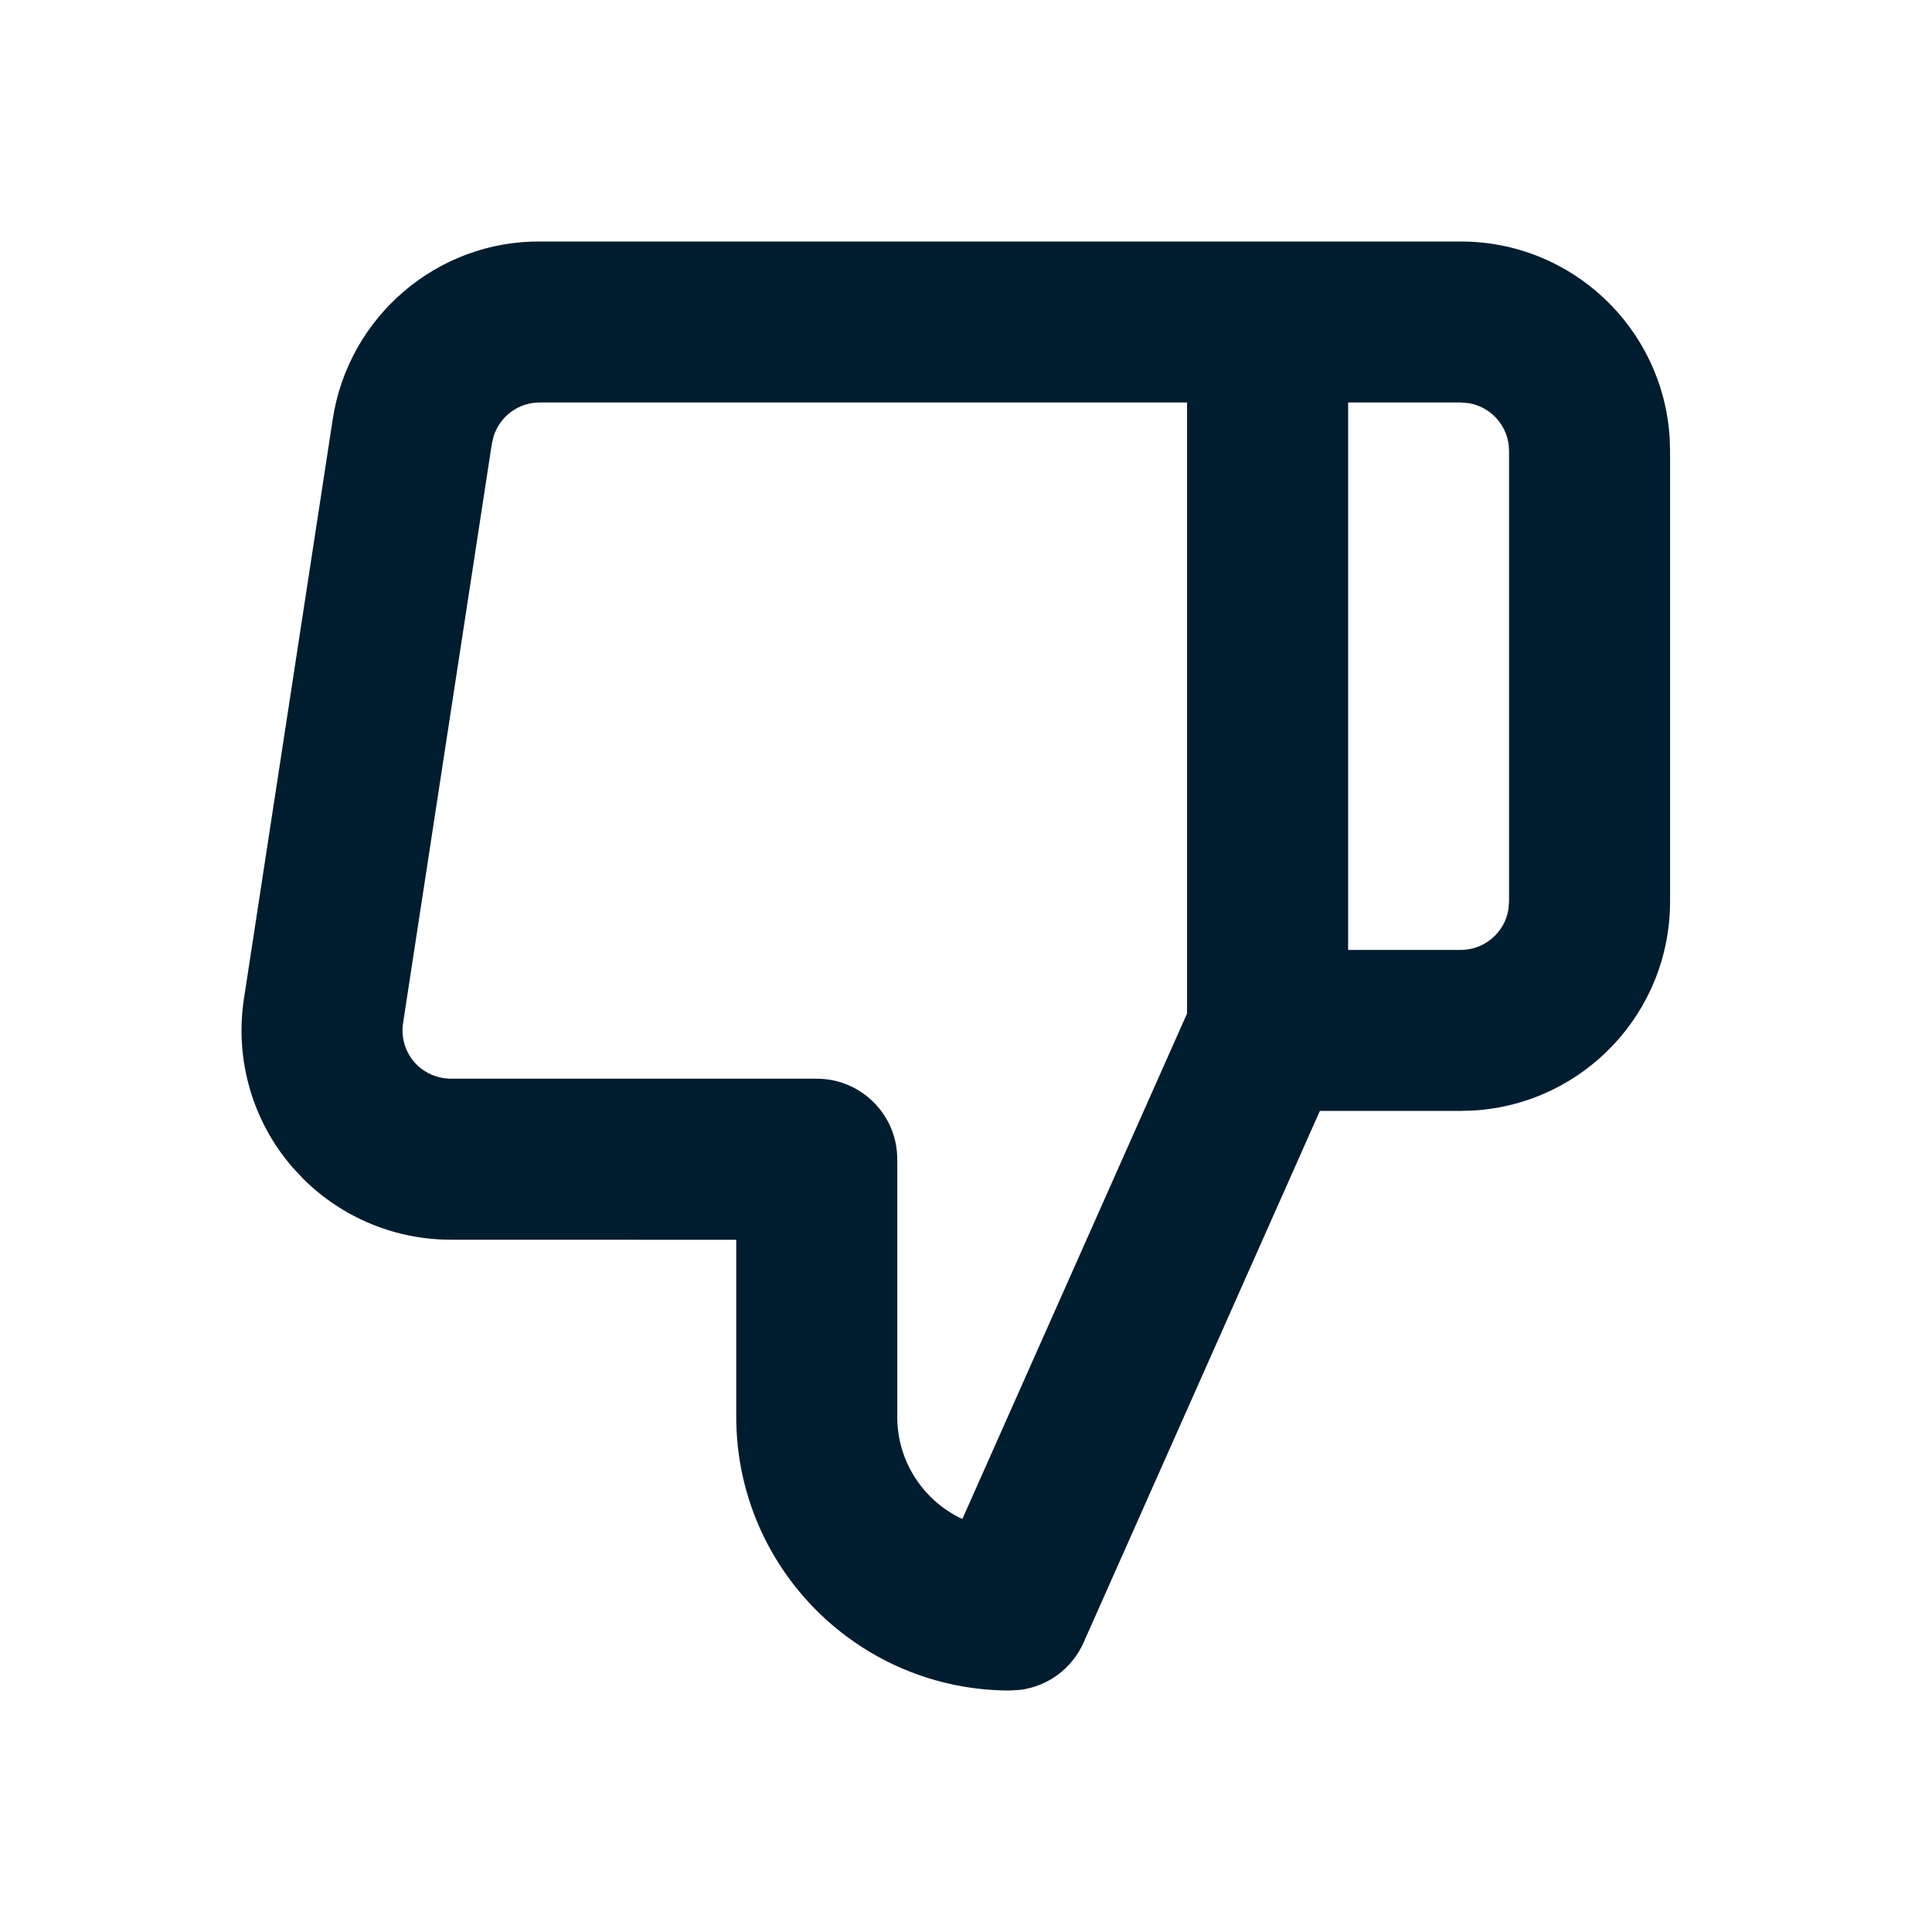 <svg xmlns="http://www.w3.org/2000/svg" width="24" height="24" viewBox="0 0 24 24"><path fill="#001D2F" fill-rule="evenodd" d="M5.6,21 C4.219,21 3.09,19.924 3.005,18.564 L3,18.4 L3,12.8 C3,11.419 4.076,10.29 5.436,10.205 L5.6,10.2 L7.35,10.2 L10.286,3.594 C10.429,3.273 10.728,3.053 11.07,3.008 L11.2,3 C13.078,3 14.6,4.522 14.6,6.4 L14.6,6.4 L14.6,8.599 L18.117,8.6 C18.816,8.592 19.486,8.866 19.978,9.355 L19.978,9.355 L20.108,9.494 C20.609,10.069 20.831,10.836 20.716,11.592 L20.716,11.592 L19.613,18.79 C19.418,20.072 18.309,21.015 17.024,21 L17.024,21 L5.6,21 Z M6.999,19 L6.999,12.2 L5.6,12.2 C5.302,12.2 5.054,12.418 5.008,12.703 L5,12.8 L5,18.4 C5,18.698 5.218,18.946 5.503,18.992 L5.6,19 L6.999,19 Z M11.791,5.131 L9,11.41 L9,19 L17.035,19 C17.301,19.003 17.533,18.832 17.613,18.584 L17.613,18.584 L17.636,18.488 L18.739,11.29 C18.766,11.116 18.714,10.939 18.599,10.806 C18.483,10.673 18.315,10.598 18.128,10.6 L18.128,10.6 L13.6,10.6 C13.048,10.6 12.6,10.152 12.6,9.6 L12.6,9.6 L12.6,6.4 C12.6,5.854 12.288,5.381 11.832,5.15 L11.832,5.15 L11.791,5.131 Z" transform="rotate(180 11.873 12)"/></svg>
